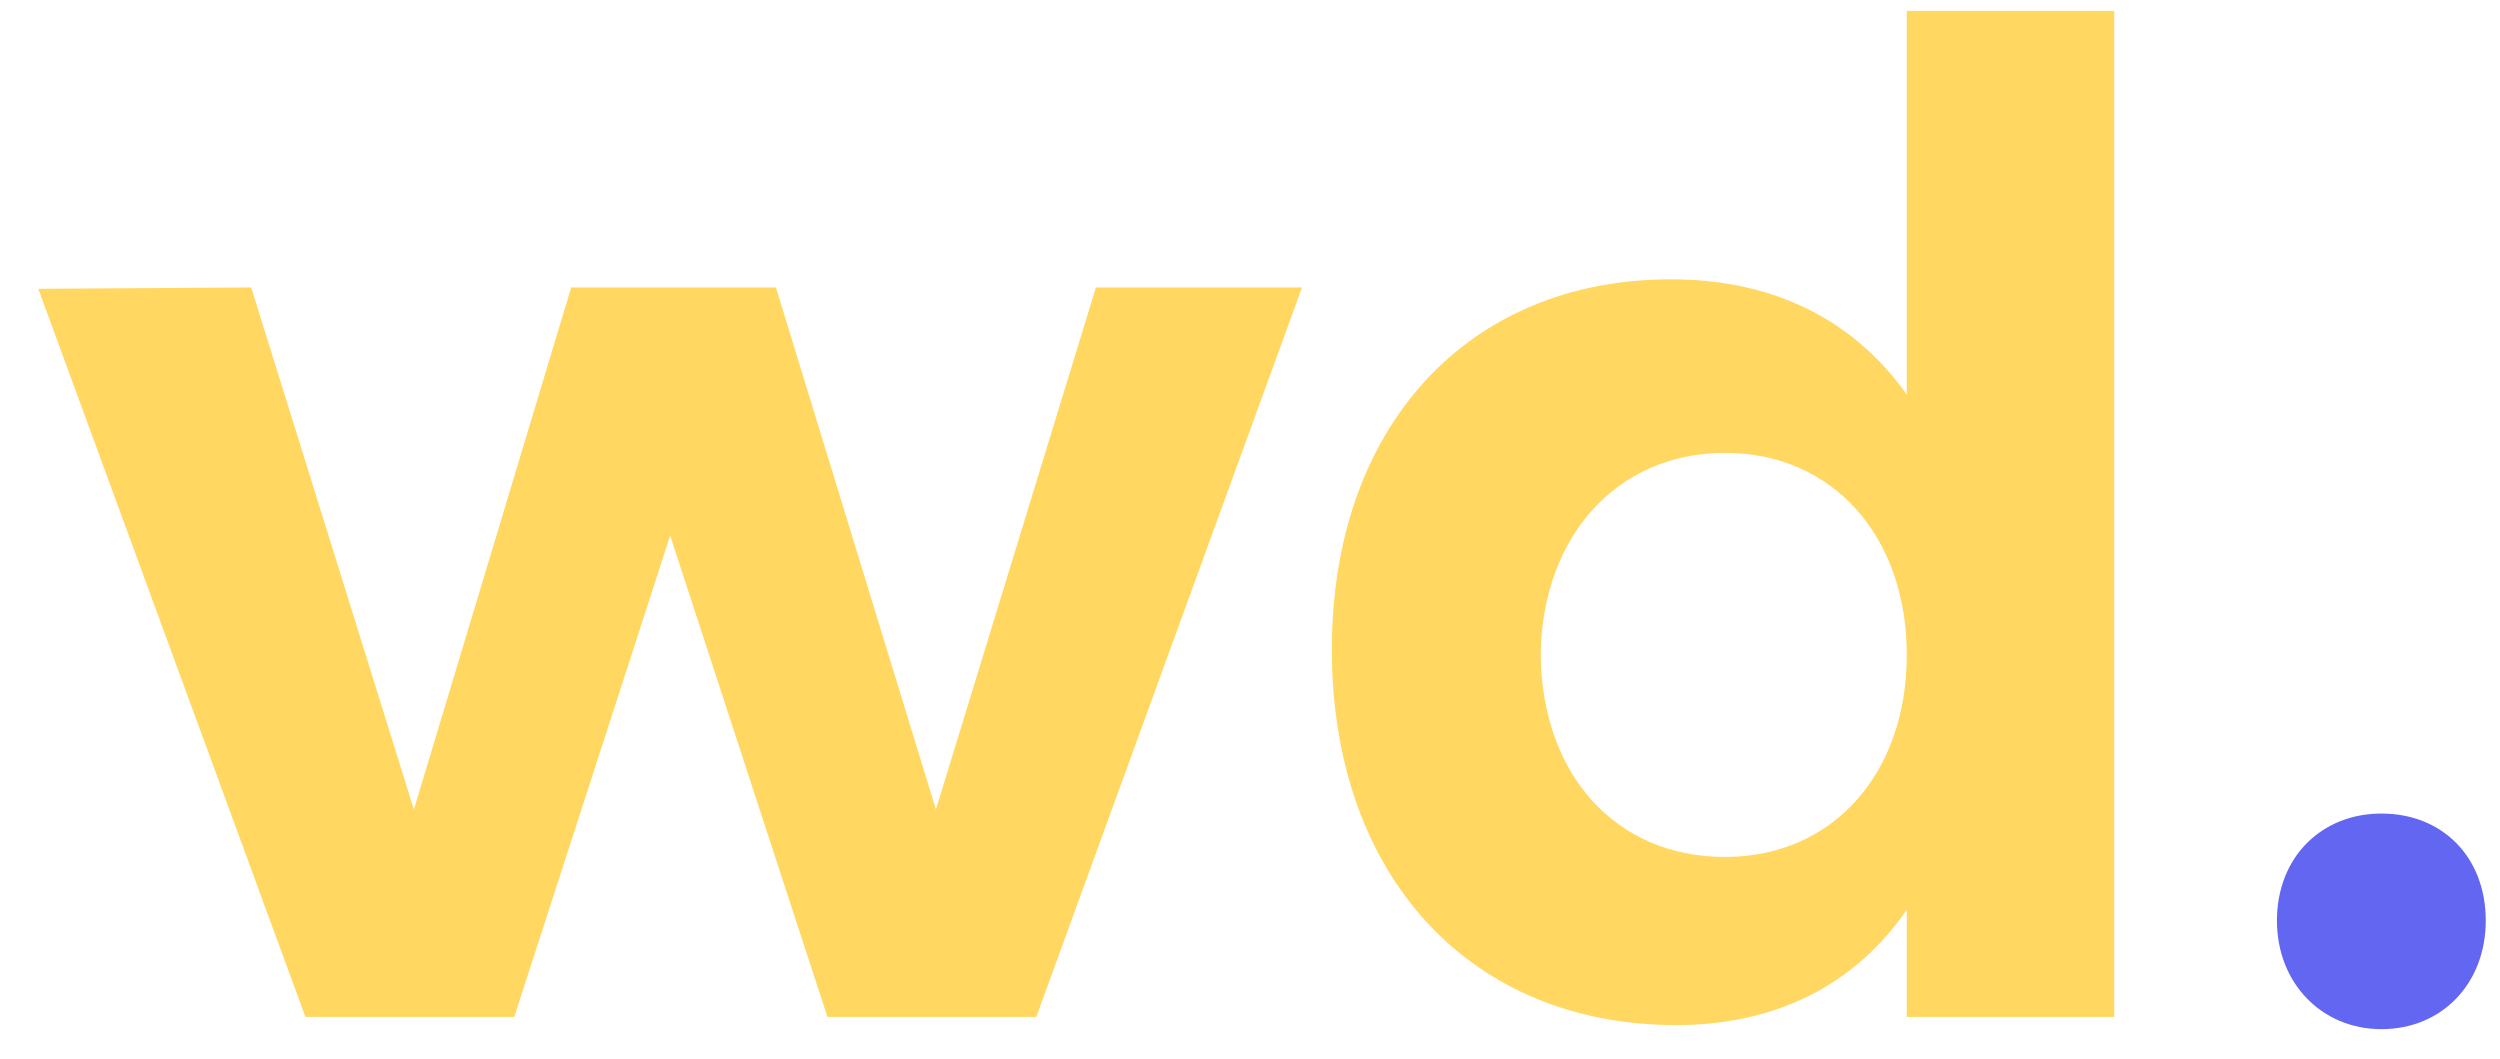<svg xmlns="http://www.w3.org/2000/svg" width="59" height="25"><path d="M.904 6.816L7.208 24h4.928l3.68-11.36L19.528 24h4.928l6.272-17.216h-4.864l-3.776 12.32-3.776-12.32H13.48l-3.712 12.32-3.84-12.32-5.024.032zM45 .256v9.056c-1.248-1.76-3.136-2.72-5.568-2.72-4.8 0-8 3.488-8 8.736 0 5.312 3.232 8.864 8.128 8.864 2.368 0 4.224-.96 5.44-2.72V24h4.896V.256H45zm-4.288 19.968c-2.592 0-4.32-1.952-4.352-4.768.032-2.784 1.792-4.768 4.352-4.768 2.528 0 4.288 1.952 4.288 4.768s-1.76 4.768-4.288 4.768z" fill="#ffd761"/><path d="M56.2 19.2c1.44 0 2.464 1.024 2.464 2.528 0 1.472-1.024 2.56-2.464 2.56-1.408 0-2.464-1.088-2.464-2.56 0-1.504 1.056-2.528 2.464-2.528z" id="." fill="#6366f1"/></svg>
